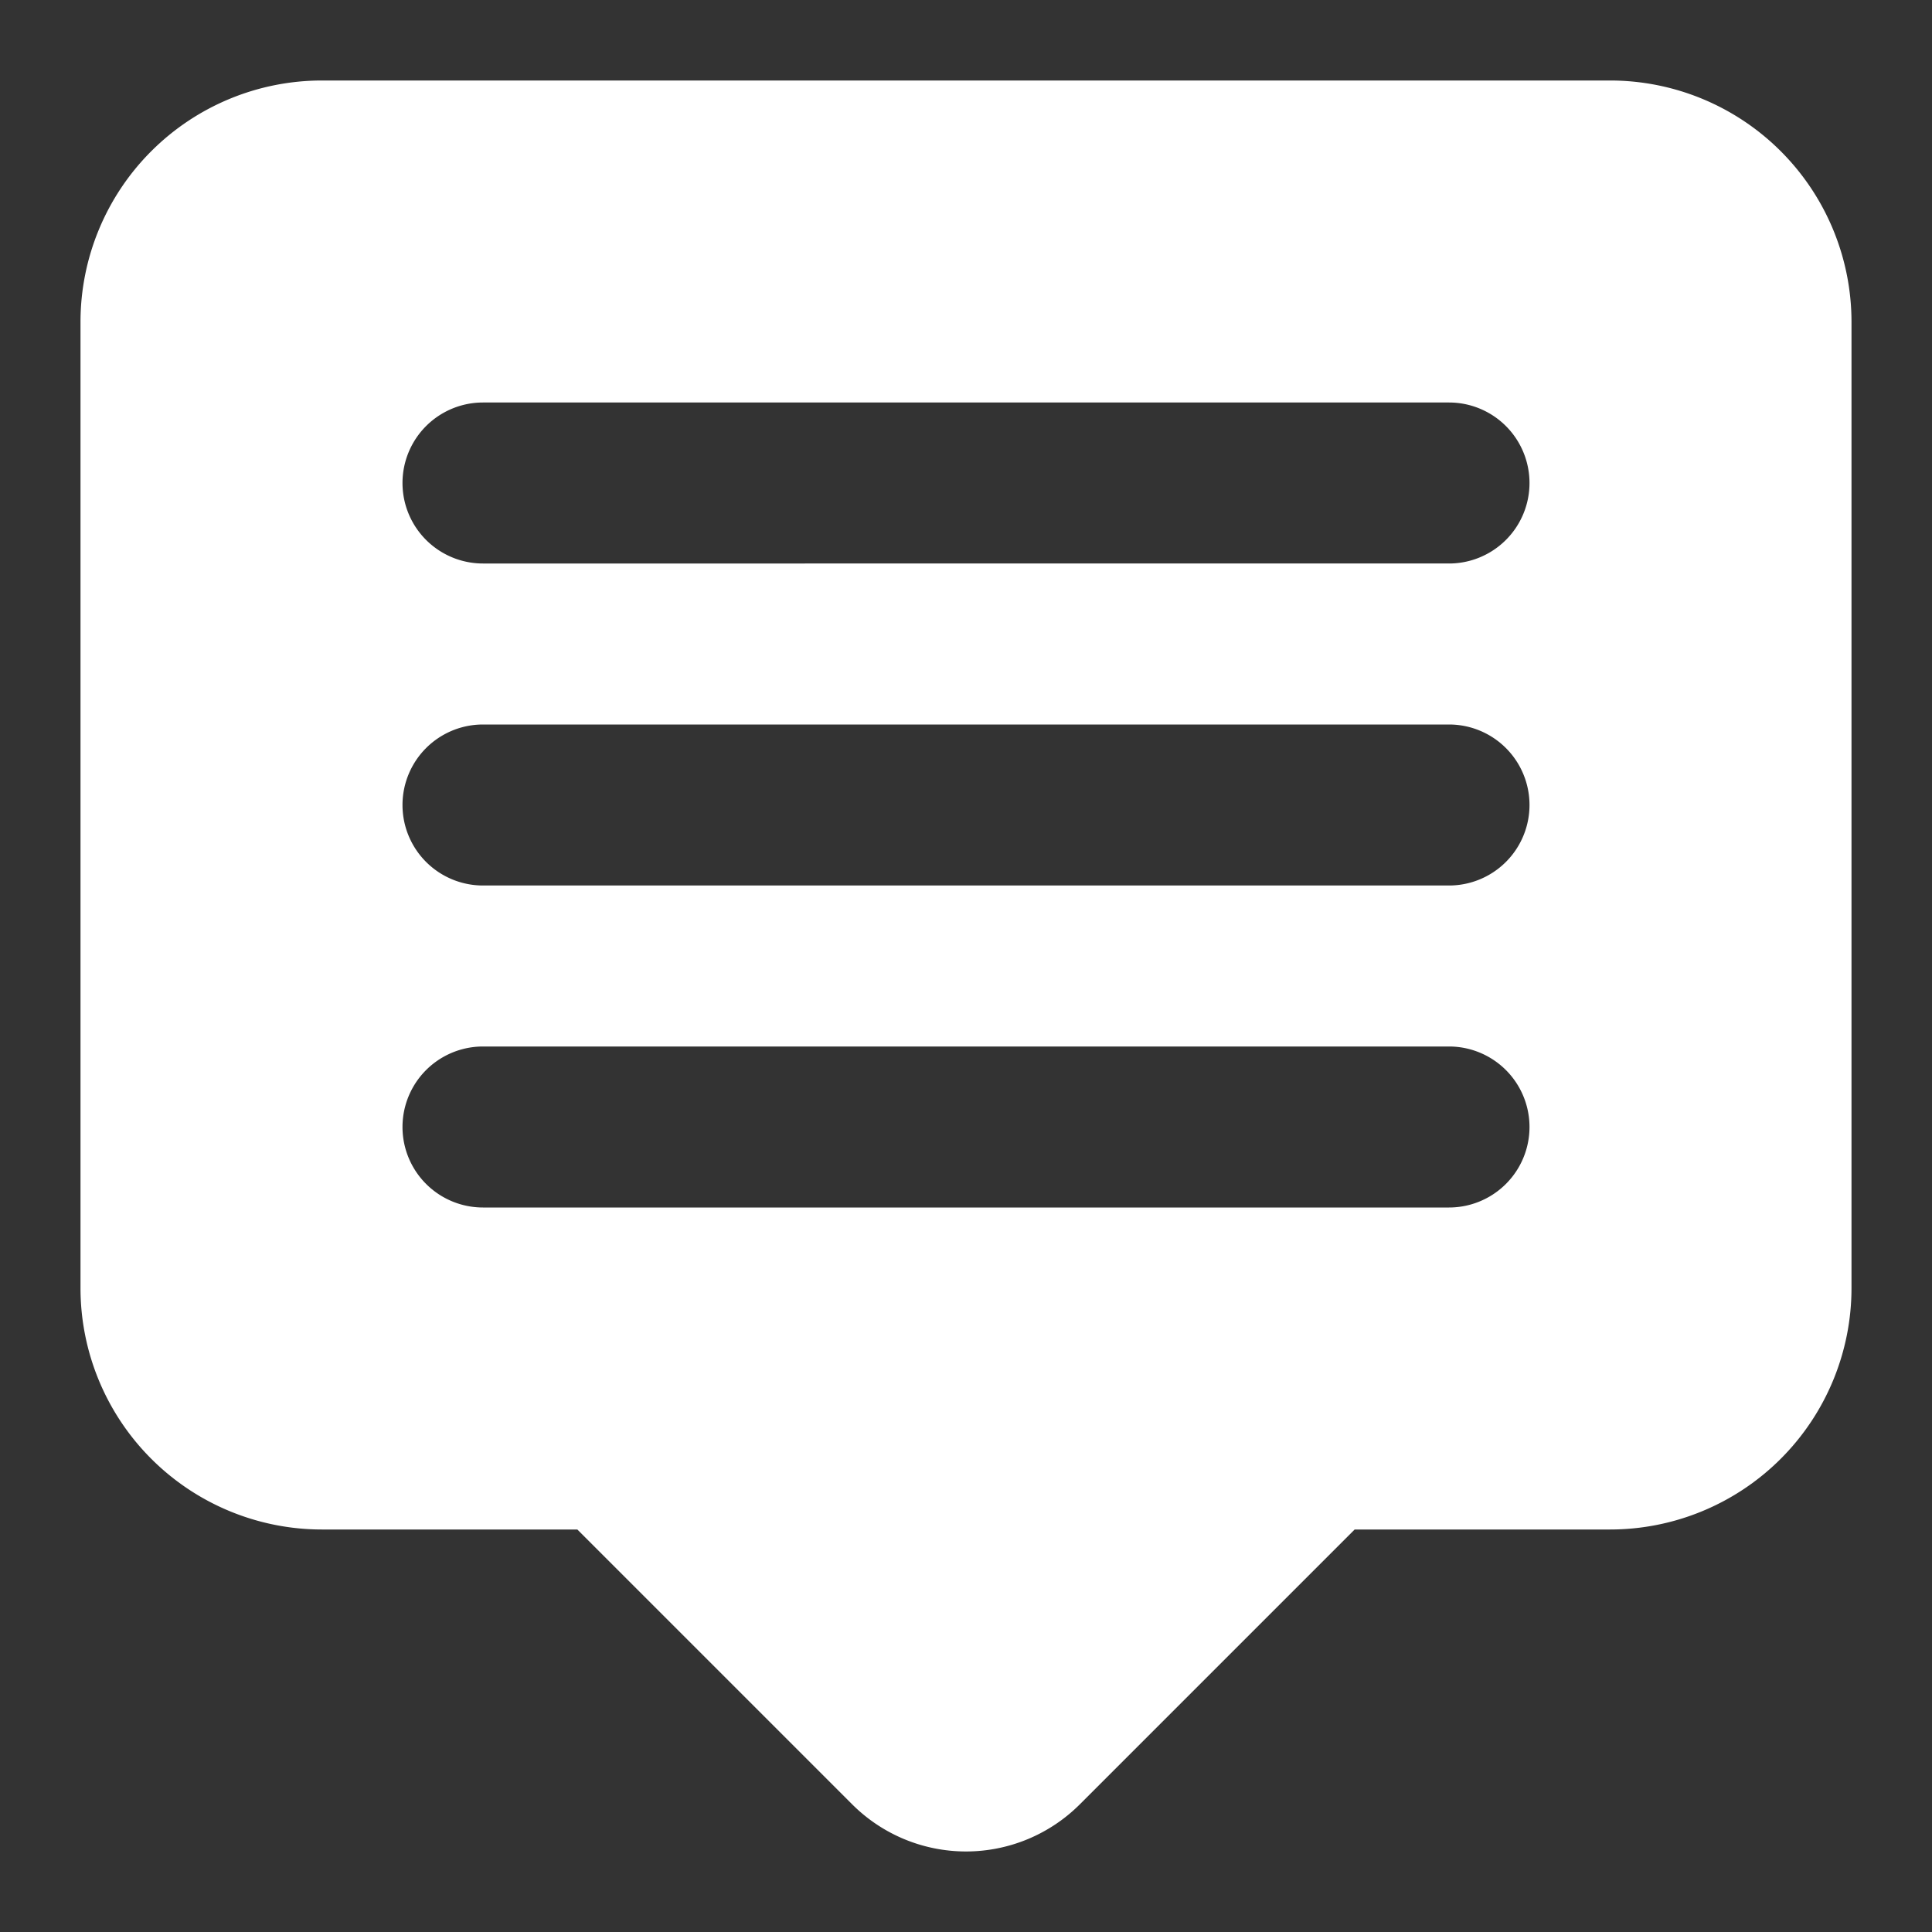 <svg viewBox="0 0 24 24" xmlns="http://www.w3.org/2000/svg"><rect x="0" y="0" width="24" height="24" fill="#333333" stroke="none"/><path d="M20 1H4a3 3 0 0 0-3 3v12a3 3 0 0 0 3 3h3.172l3.414 3.414a2 2 0 0 0 2.828 0L16.828 19H20a3 3 0 0 0 3-3V4a3 3 0 0 0-3-3Zm-2 14H6a1 1 0 0 1 0-2h12a1 1 0 0 1 0 2Zm0-4H6a1 1 0 0 1 0-2h12a1 1 0 0 1 0 2Zm0-4H6a1 1 0 0 1 0-2h12a1 1 0 0 1 0 2Z" fill="#ffffff" class="fill-232323"></path></svg>